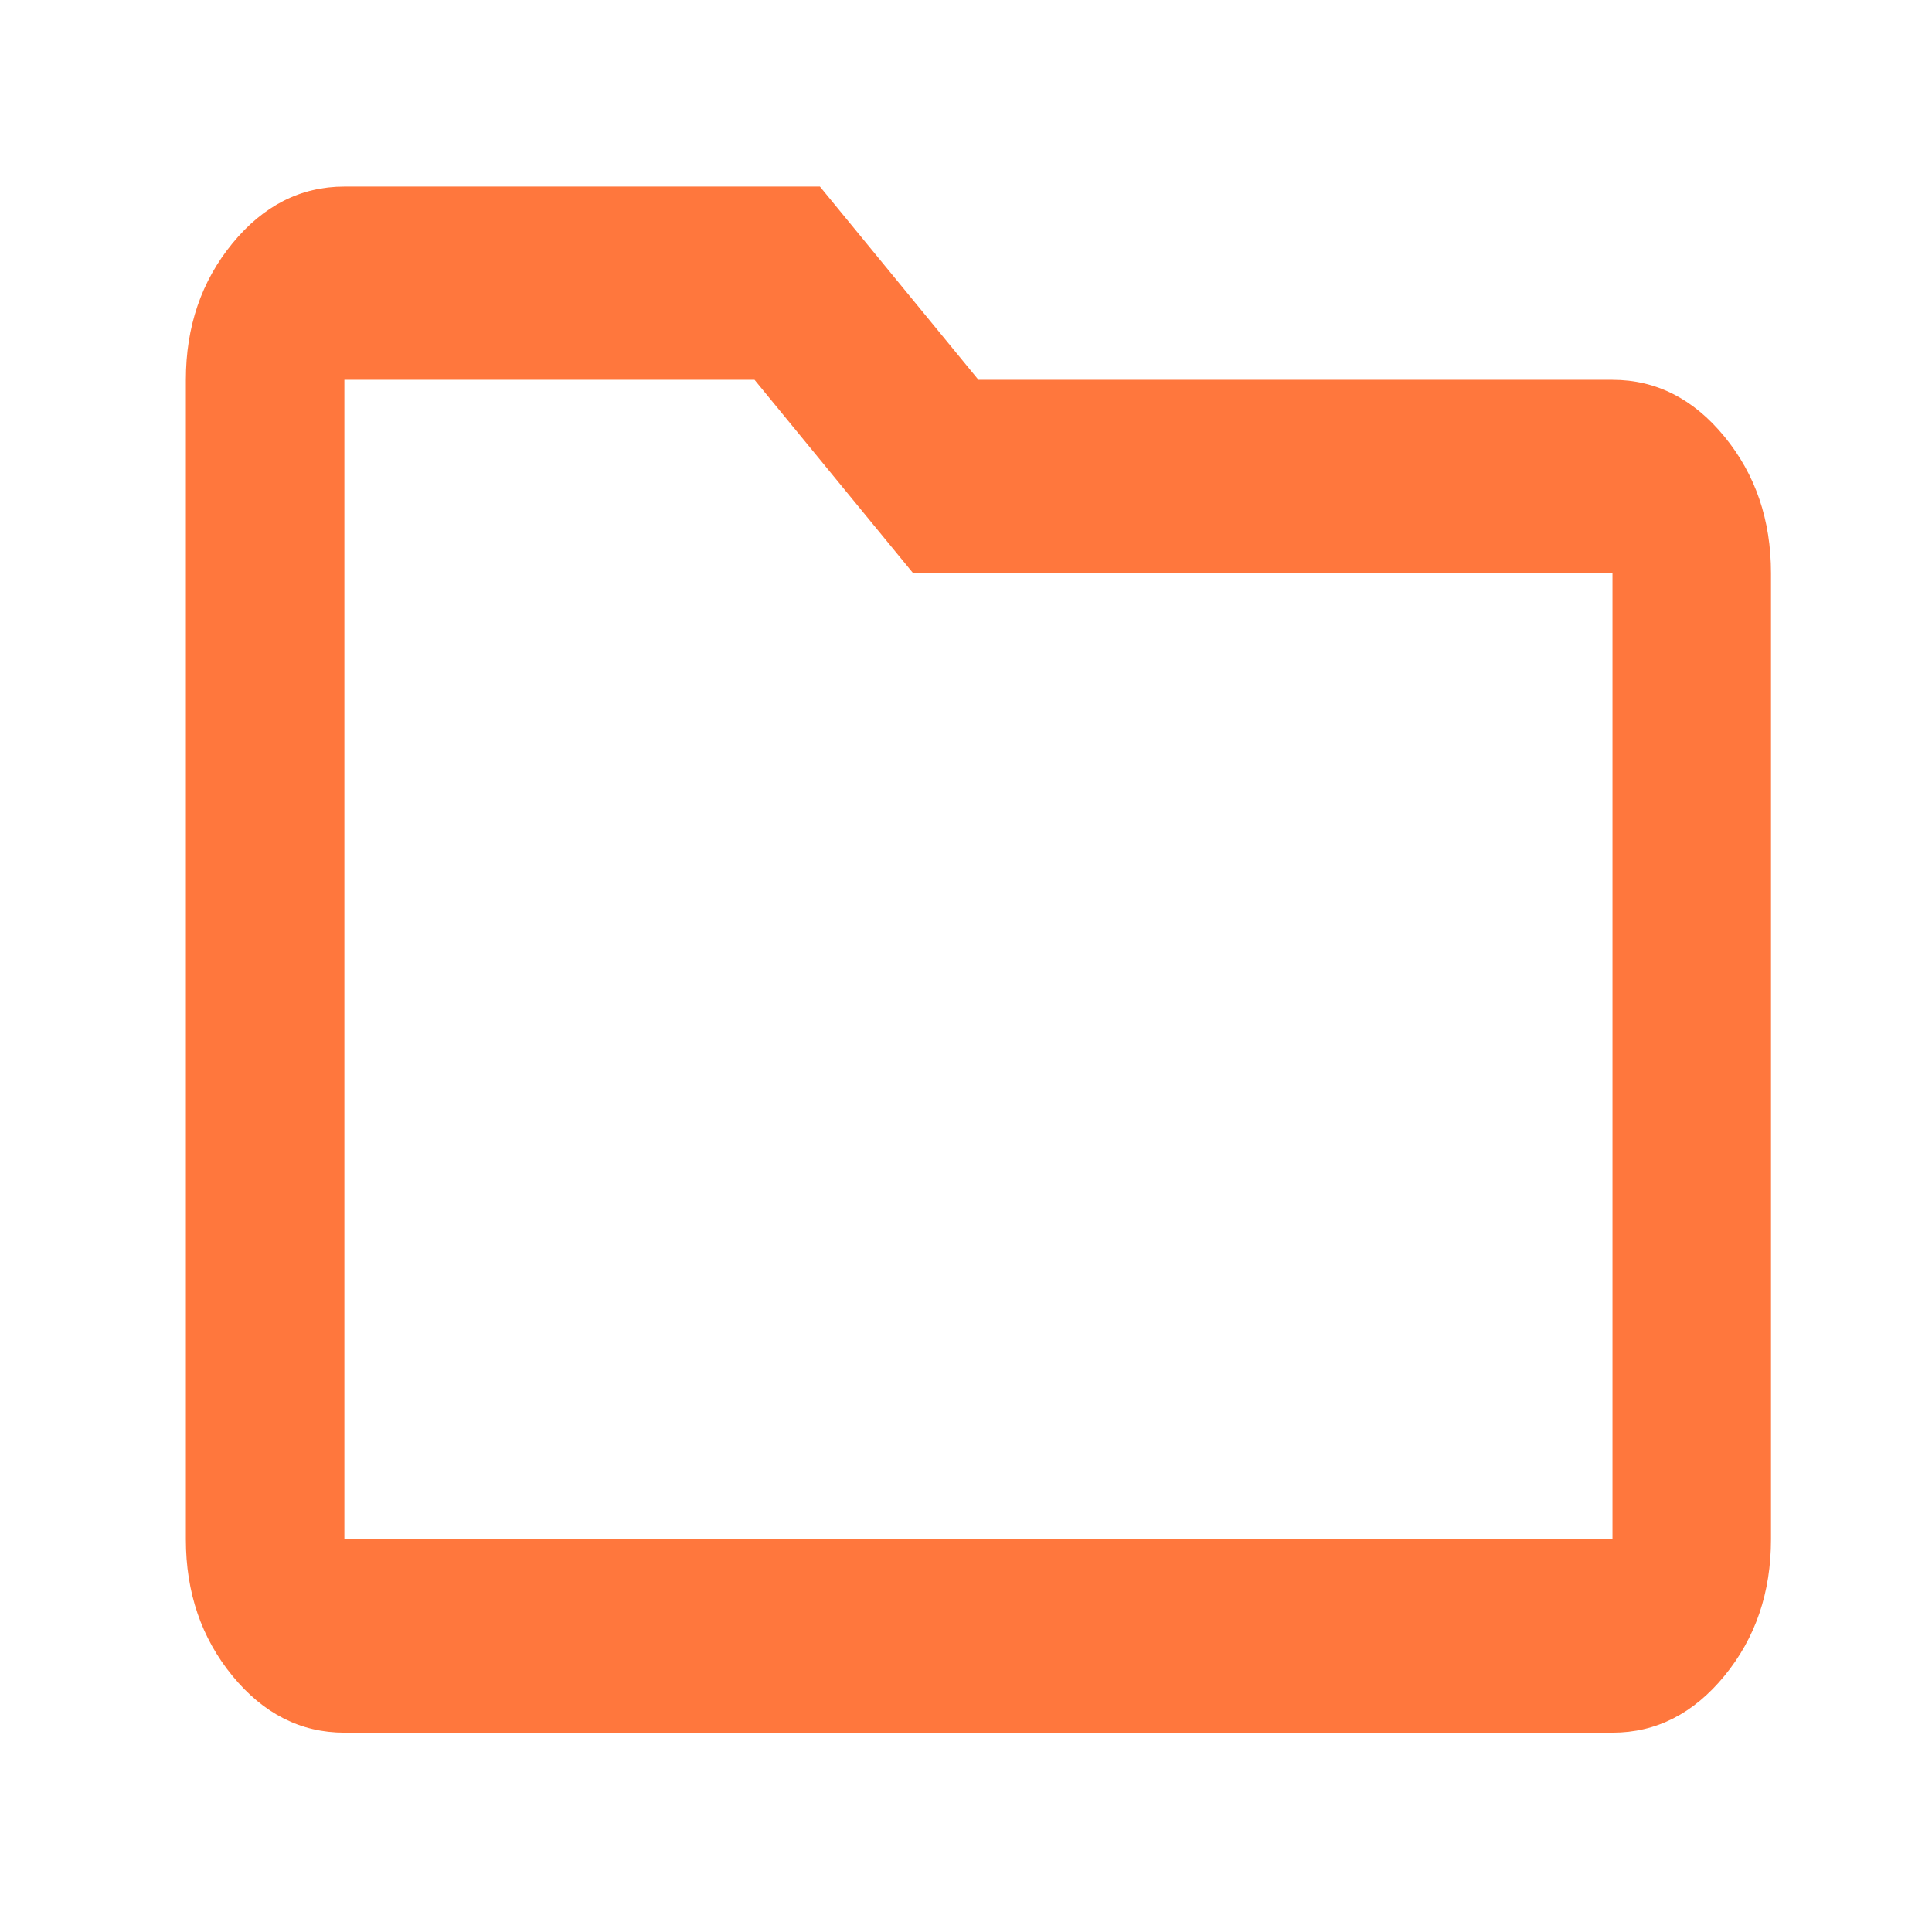 <?xml version="1.0" encoding="UTF-8" standalone="no"?>
<svg
   height="24px"
   viewBox="0 -960 960 960"
   width="24px"
   fill="#5f6368"
   version="1.1"
   id="svg999"
   sodipodi:docname="package.svg"
   inkscape:version="1.1.1 (3bf5ae0d25, 2021-09-20)"
   xmlns:inkscape="http://www.inkscape.org/namespaces/inkscape"
   xmlns:sodipodi="http://sodipodi.sourceforge.net/DTD/sodipodi-0.dtd"
   xmlns="http://www.w3.org/2000/svg"
   xmlns:svg="http://www.w3.org/2000/svg">
  <defs
     id="defs1003" />
  <sodipodi:namedview
     id="namedview1001"
     pagecolor="#ffffff"
     bordercolor="#666666"
     borderopacity="1.0"
     inkscape:pageshadow="2"
     inkscape:pageopacity="0.0"
     inkscape:pagecheckerboard="0"
     showgrid="false"
     inkscape:zoom="29.125"
     inkscape:cx="11.982833"
     inkscape:cy="12"
     inkscape:window-width="1920"
     inkscape:window-height="1001"
     inkscape:window-x="877"
     inkscape:window-y="1431"
     inkscape:window-maximized="1"
     inkscape:current-layer="svg999" />
  <path
     d="m 171.124,-99.057 q -32.49,0 -55.627,-28.209 -23.137,-28.209 -23.137,-67.821 v -576.179 q 0,-39.612 23.137,-67.821 23.137,-28.209 55.627,-28.209 h 236.292 l 78.764,96.03 h 315.056 q 32.49,0 55.627,28.209 Q 880,-714.849 880,-675.236 v 480.149 q 0,39.612 -23.137,67.821 -23.137,28.209 -55.627,28.209 z m 0,-96.03 H 801.236 V -675.236 H 453.69 l -78.764,-96.03 H 171.124 Z m 0,0 v -576.179 z"
     id="path997"
     style="fill:#ff773d;fill-opacity:1;stroke-width:1.087"
     inkscape:export-filename="C:\Users\ammoussaoui\modeliosaas\5.4\ws\ToscaDesigner\ToscaDesigner\src\main\conf\res\icon\gui\Tgroup24.png"
     inkscape:export-xdpi="114.96424"
     inkscape:export-ydpi="114.96424" />
</svg>
